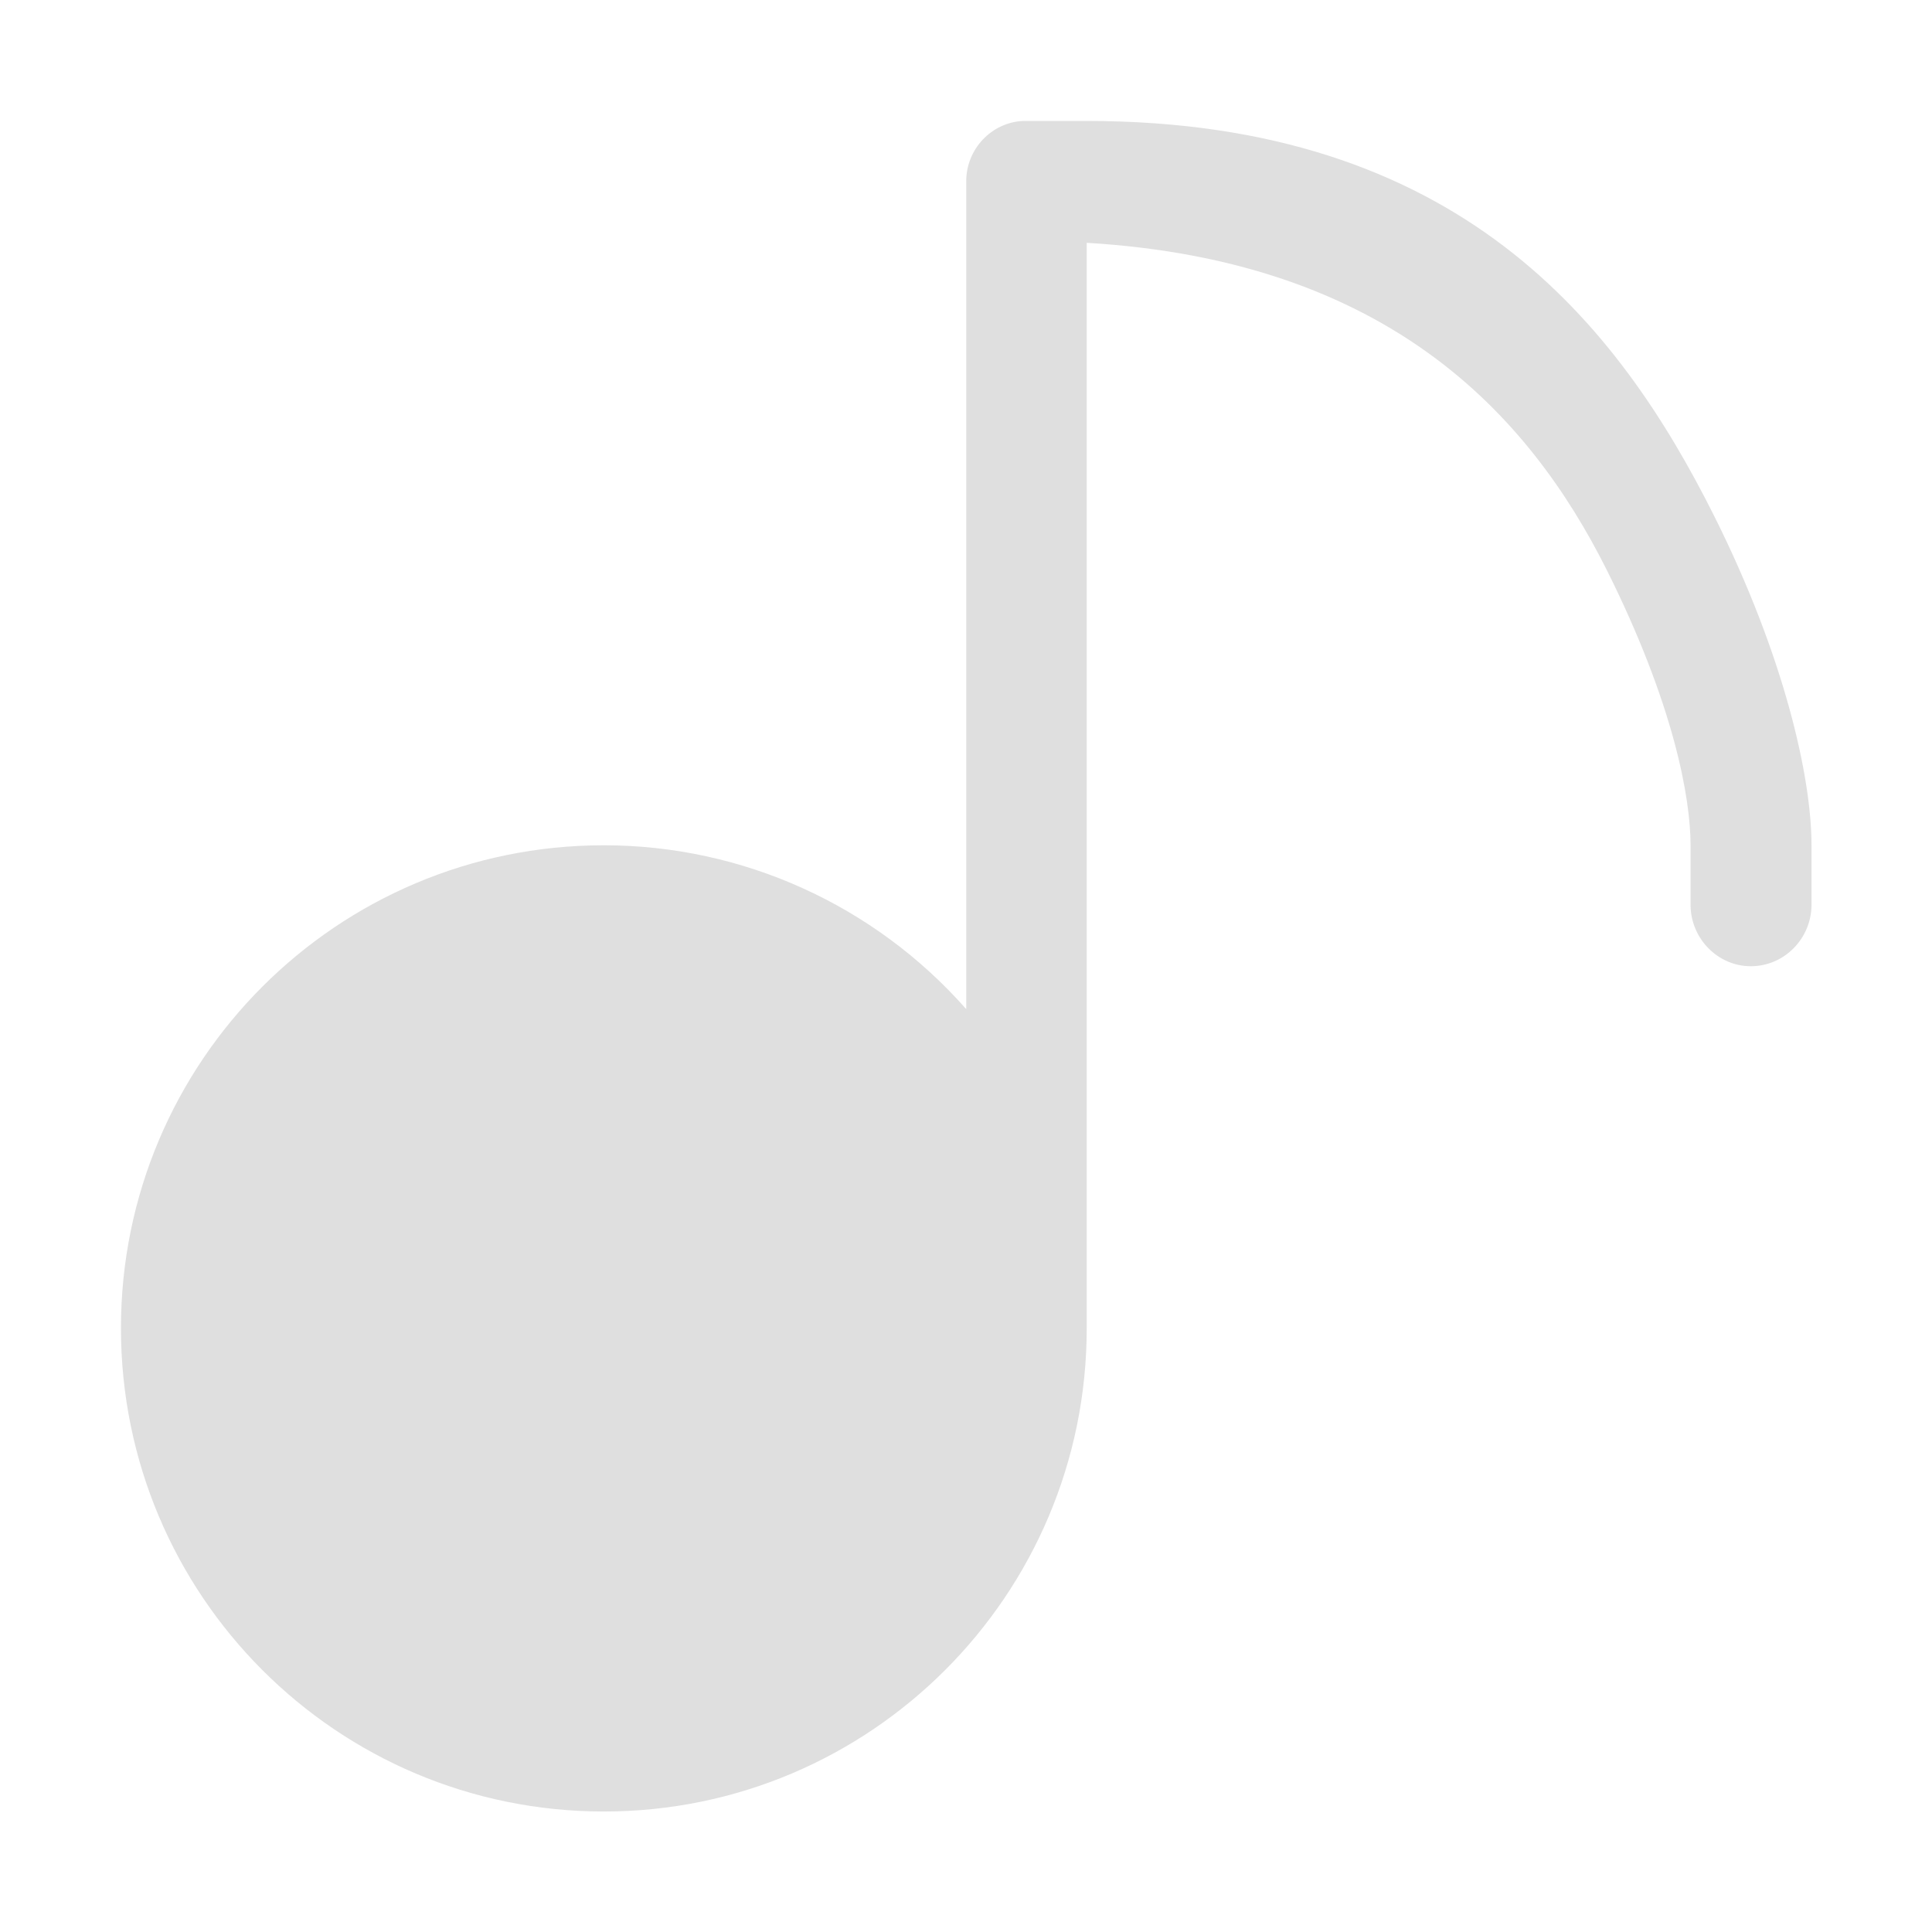 <?xml version="1.0" encoding="UTF-8" standalone="no"?>
<!-- Created with Inkscape (http://www.inkscape.org/) -->

<svg
   width="16"
   height="16"
   viewBox="0 0 4.233 4.233"
   version="1.1"
   id="svg11945"
   inkscape:version="1.3 (0e150ed6c4, 2023-07-21)"
   sodipodi:docname="audio-x-generic-symbolic.svg"
   xmlns:inkscape="http://www.inkscape.org/namespaces/inkscape"
   xmlns:sodipodi="http://sodipodi.sourceforge.net/DTD/sodipodi-0.dtd"
   xmlns="http://www.w3.org/2000/svg"
   xmlns:svg="http://www.w3.org/2000/svg">
  <sodipodi:namedview
     id="namedview11947"
     pagecolor="#ffffff"
     bordercolor="#666666"
     borderopacity="1.0"
     inkscape:pageshadow="2"
     inkscape:pageopacity="0.0"
     inkscape:pagecheckerboard="0"
     inkscape:document-units="px"
     showgrid="false"
     units="in"
     inkscape:zoom="49.75"
     inkscape:cx="7.9899497"
     inkscape:cy="8"
     inkscape:window-width="1920"
     inkscape:window-height="1000"
     inkscape:window-x="0"
     inkscape:window-y="0"
     inkscape:window-maximized="1"
     inkscape:current-layer="svg11945"
     showguides="true"
     inkscape:showpageshadow="2"
     inkscape:deskcolor="#d1d1d1" />
  <defs
     id="defs11942" />
  <path
     id="path989"
     style="fill:#dfdfdf;fill-opacity:1;stroke-width:0.706;stroke-linecap:round;stroke-linejoin:round"
     d="M 2.242 0.265 C 2.172 0.268 2.117 0.327 2.117 0.397 L 2.117 2.211 C 1.916 1.983 1.627 1.852 1.323 1.852 C 0.738 1.852 0.265 2.326 0.265 2.91 C 0.265 3.495 0.738 3.969 1.323 3.969 C 1.907 3.969 2.381 3.495 2.381 2.91 L 2.381 0.532 C 3.039 0.571 3.348 0.905 3.52 1.248 C 3.668 1.544 3.704 1.749 3.704 1.852 L 3.704 1.984 C 3.705 2.057 3.764 2.117 3.836 2.117 C 3.909 2.117 3.968 2.057 3.969 1.984 L 3.969 1.852 C 3.969 1.702 3.909 1.437 3.756 1.131 C 3.545 0.709 3.197 0.265 2.381 0.265 L 2.249 0.265 C 2.247 0.265 2.244 0.265 2.242 0.265 z " />
</svg>
